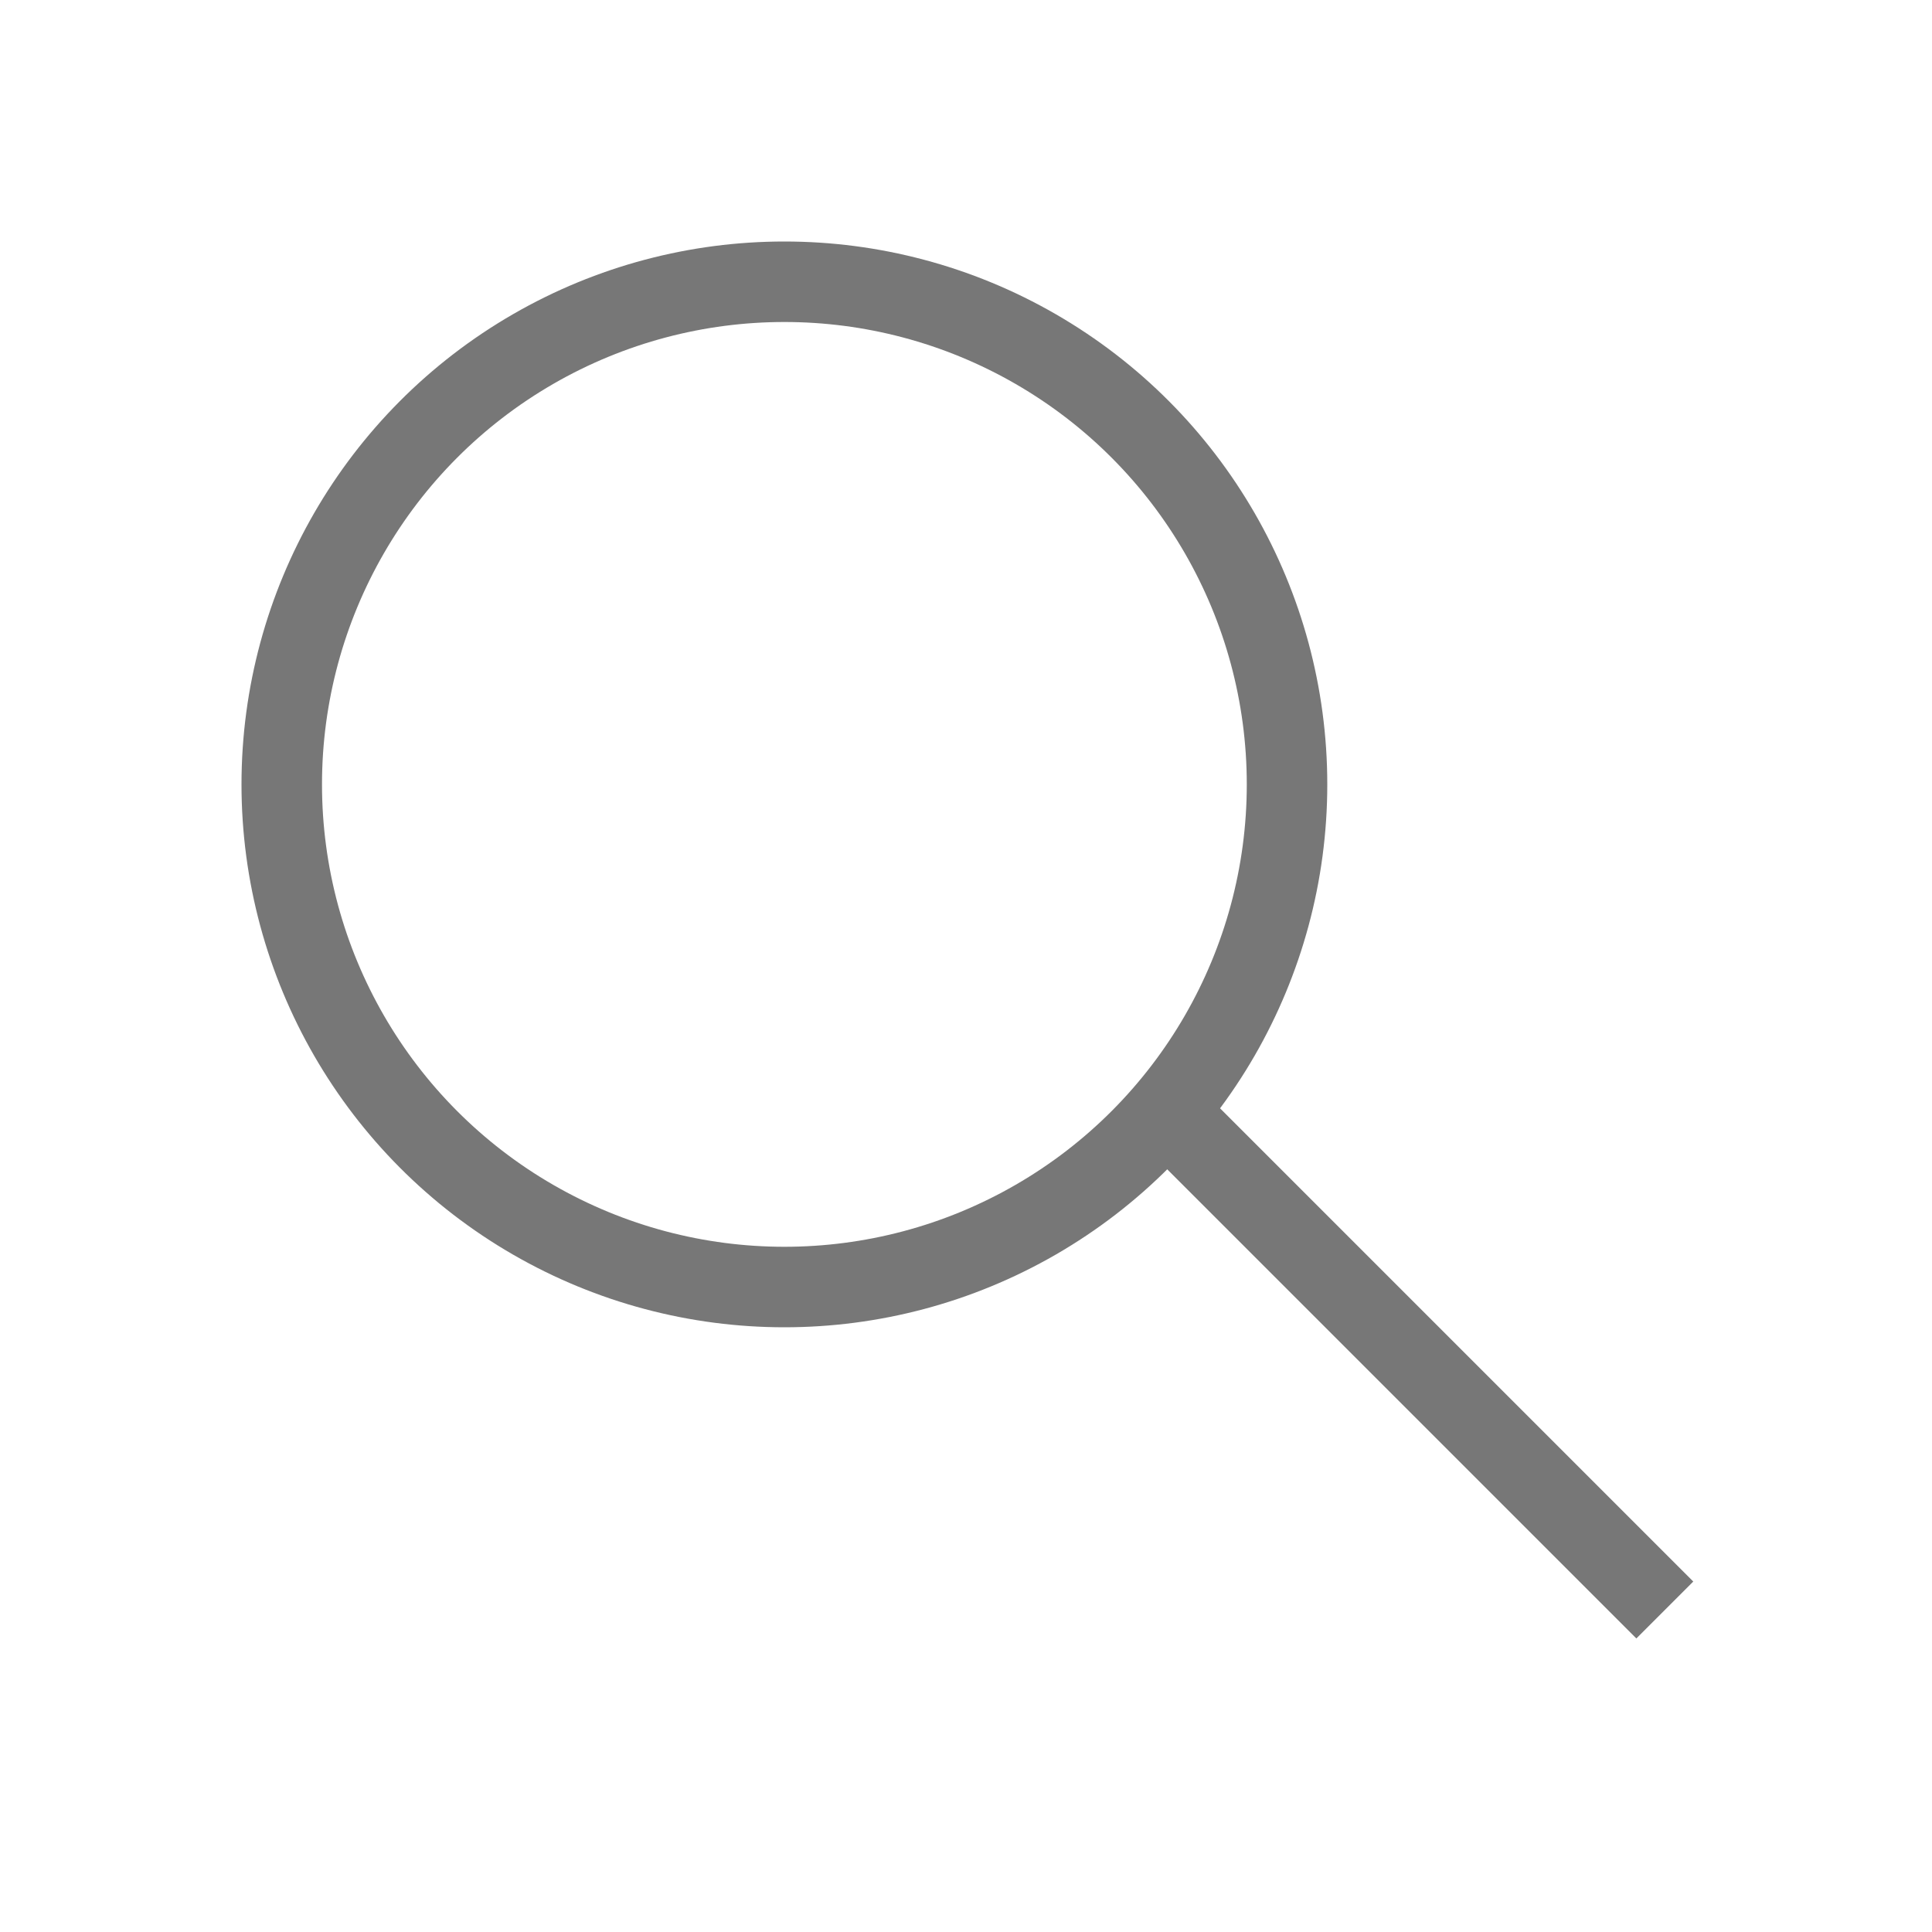 <svg width="24" height="24" viewBox="0 0 24 24" fill="none" xmlns="http://www.w3.org/2000/svg">
<circle cx="9.744" cy="9.744" r="6.244" stroke="#777777"/>
<path d="M14.56 13.879L20.681 20" stroke="#777777"/>
</svg>
